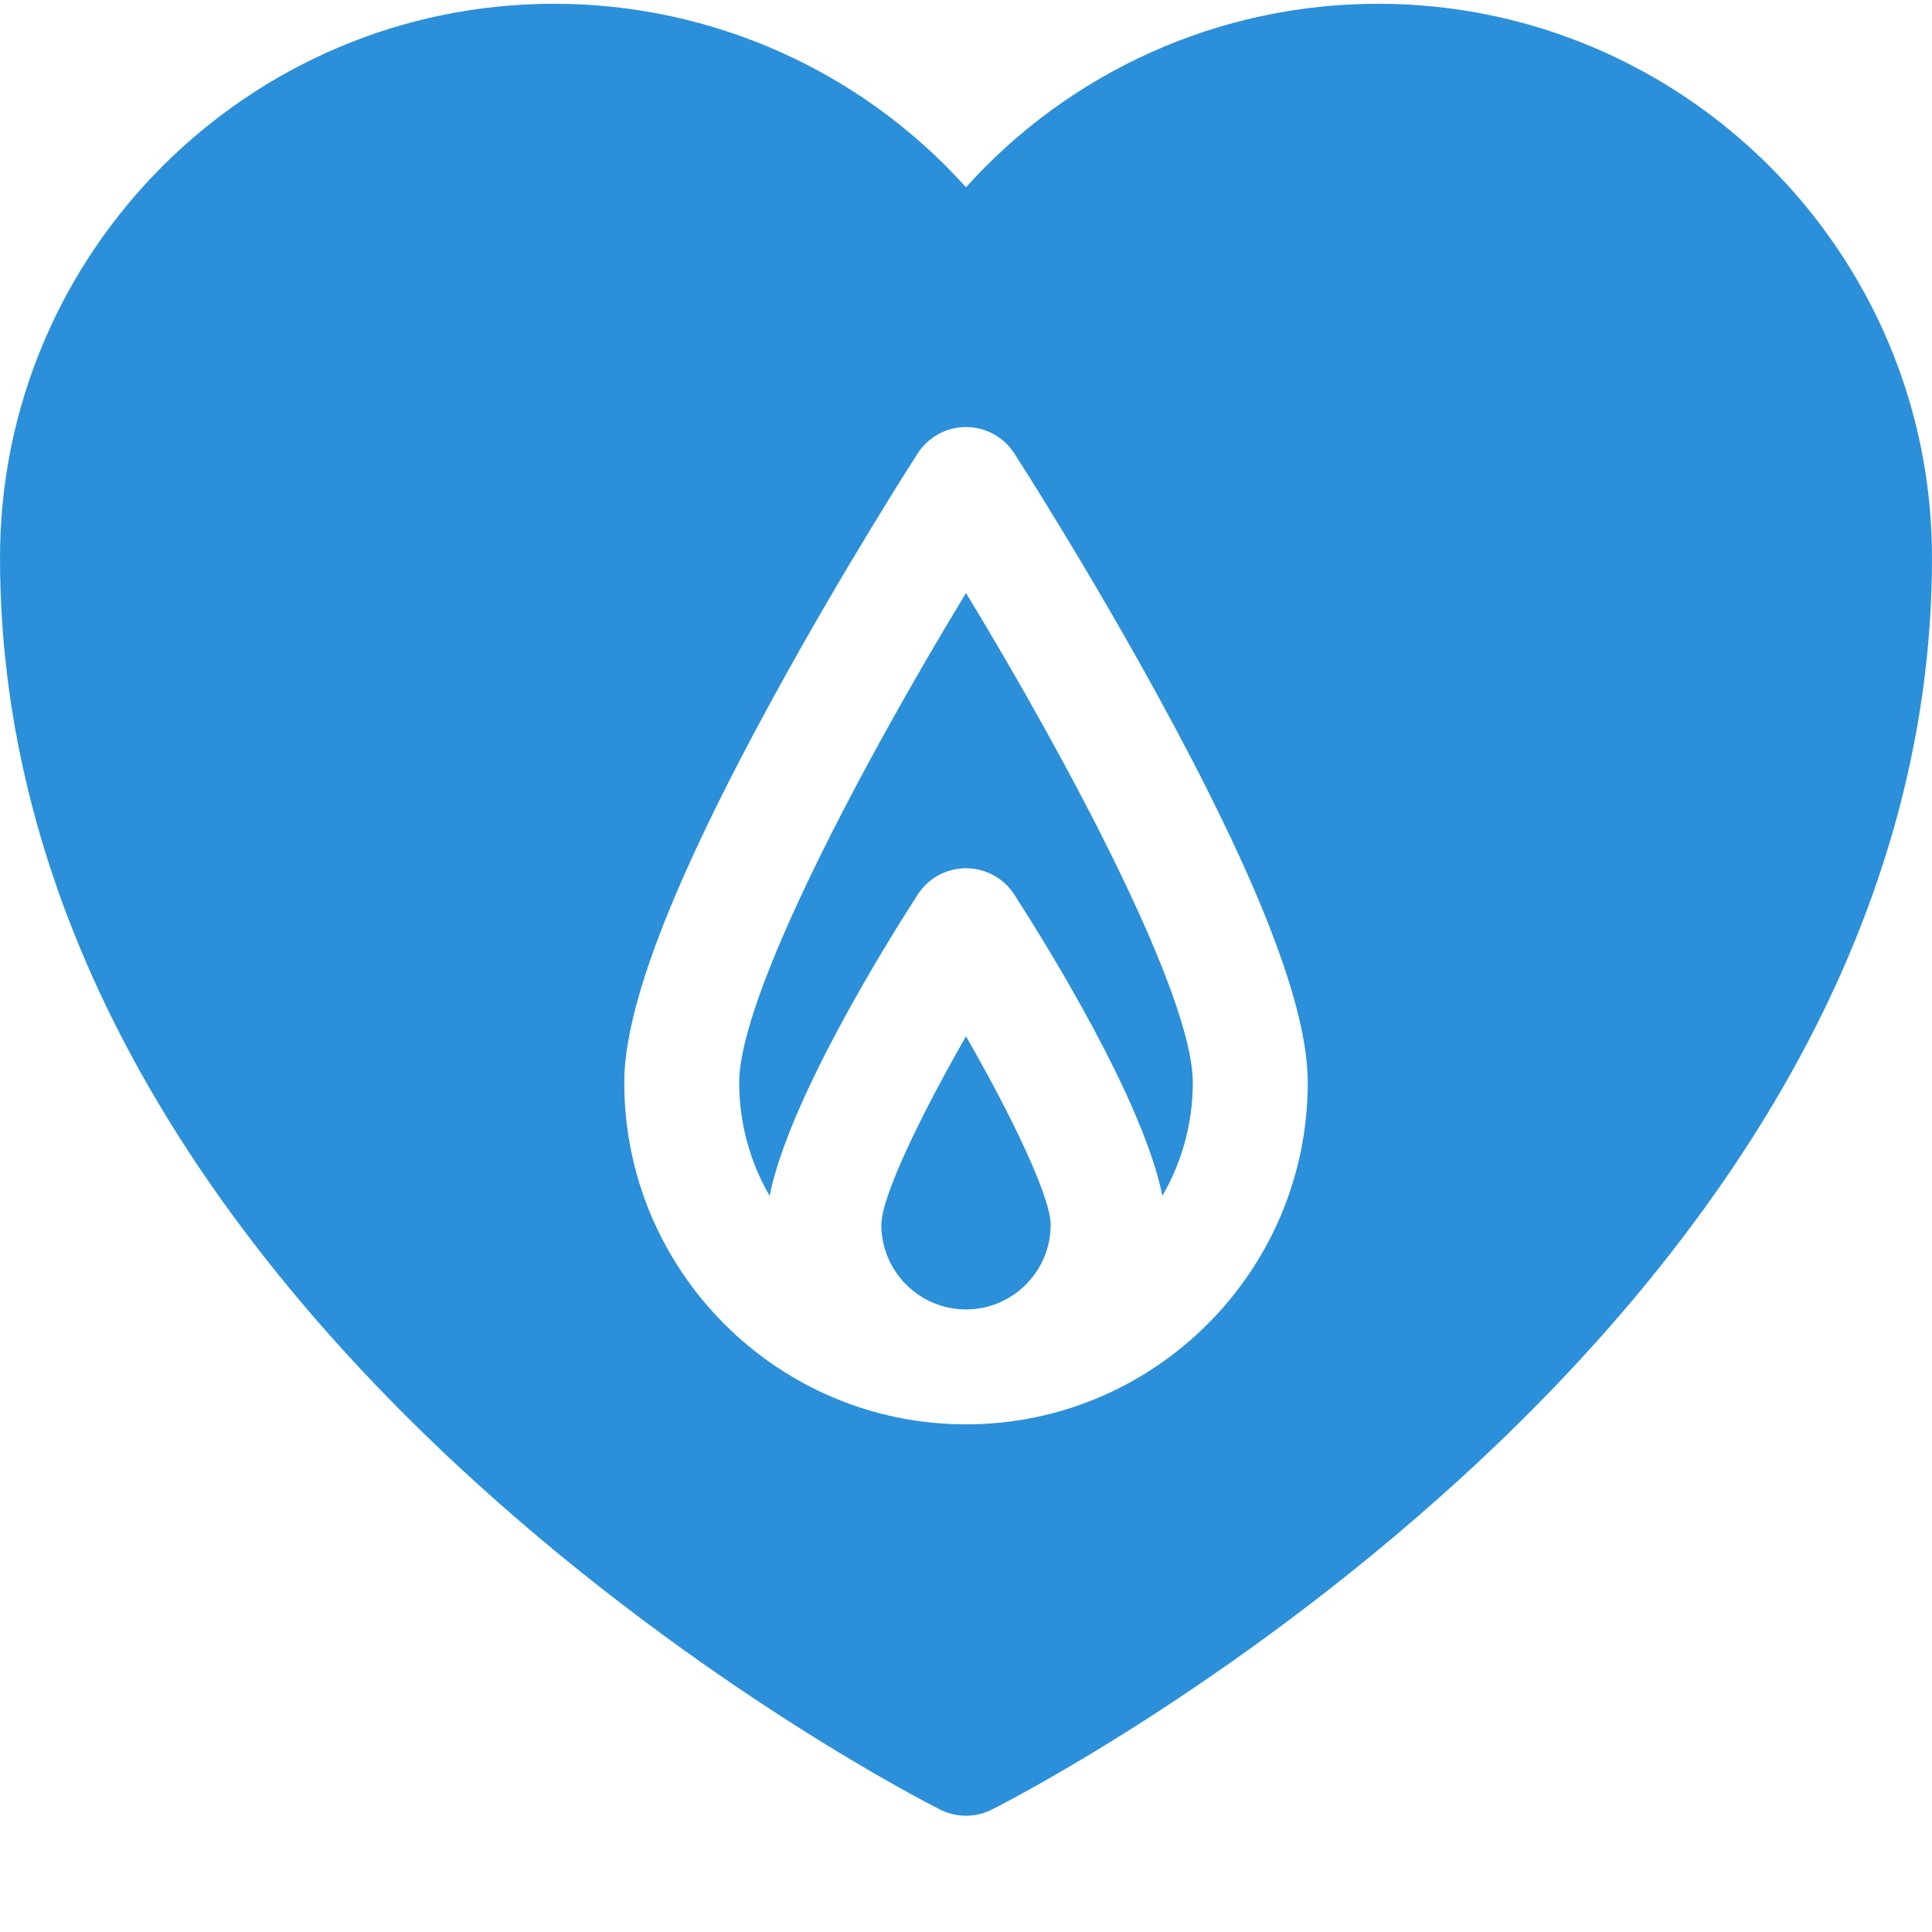 <?xml version="1.0"?>
<svg xmlns="http://www.w3.org/2000/svg" xmlns:xlink="http://www.w3.org/1999/xlink" xmlns:svgjs="http://svgjs.com/svgjs" version="1.1" width="512" height="512" x="0" y="0" viewBox="0 0 511.999 511" style="enable-background:new 0 0 512 512" xml:space="preserve" class=""><g><path xmlns="http://www.w3.org/2000/svg" d="m278.438 324.074c0-7.297-10.184-28.609-22.434-49.938-12.254 21.336-22.441 42.652-22.441 49.938 0 11.988 9.445 21.809 21.285 22.41.383.008.766.031 1.152.031s.77-.023 1.152-.031c11.84-.602 21.285-10.422 21.285-22.41zm0 0" fill="#2b90d9" data-original="#000000" style="" class=""/><path xmlns="http://www.w3.org/2000/svg" d="m243.199 236.574c2.805-4.352 7.625-6.98 12.801-6.98s9.996 2.629 12.801 6.98c8.477 13.152 34.238 54.617 39.238 79.852 5.117-8.84 8.066-19.09 8.066-30.02 0-23.195-32.949-85.035-60.105-129.762-27.16 44.727-60.105 106.57-60.105 129.762 0 10.93 2.945 21.18 8.066 30.02 5-25.234 30.762-66.699 39.238-79.852zm0 0" fill="#2b90d9" data-original="#000000" style="" class=""/><path xmlns="http://www.w3.org/2000/svg" d="m365.168.5c-41.992 0-81.504 17.871-109.168 48.629-27.66-30.758-67.176-48.629-109.168-48.629-80.965 0-146.832 65.867-146.832 146.832 0 47.738 13.344 95.043 39.66 140.602 20.758 35.934 49.59 70.836 85.695 103.742 61.047 55.633 121.285 86.121 123.82 87.395 2.148 1.074 4.484 1.613 6.824 1.613s4.676-.539 6.824-1.613c2.535-1.273 62.773-31.762 123.82-87.395 36.105-32.906 64.938-67.809 85.691-103.742 26.32-45.559 39.664-92.867 39.664-140.602 0-80.965-65.867-146.832-146.832-146.832zm-199.73 285.906c0-20.117 12.934-53.535 39.535-102.164 18.879-34.508 37.445-63.379 38.227-64.59 2.805-4.352 7.625-6.98 12.801-6.98s9.996 2.629 12.801 6.98c.781 1.211 19.348 30.082 38.227 64.59 26.602 48.629 39.535 82.047 39.535 102.164 0 49.938-40.629 90.562-90.562 90.562-49.938 0-90.562-40.625-90.562-90.562zm0 0" fill="#2b90d9" data-original="#000000" style="" class=""/></g></svg>
